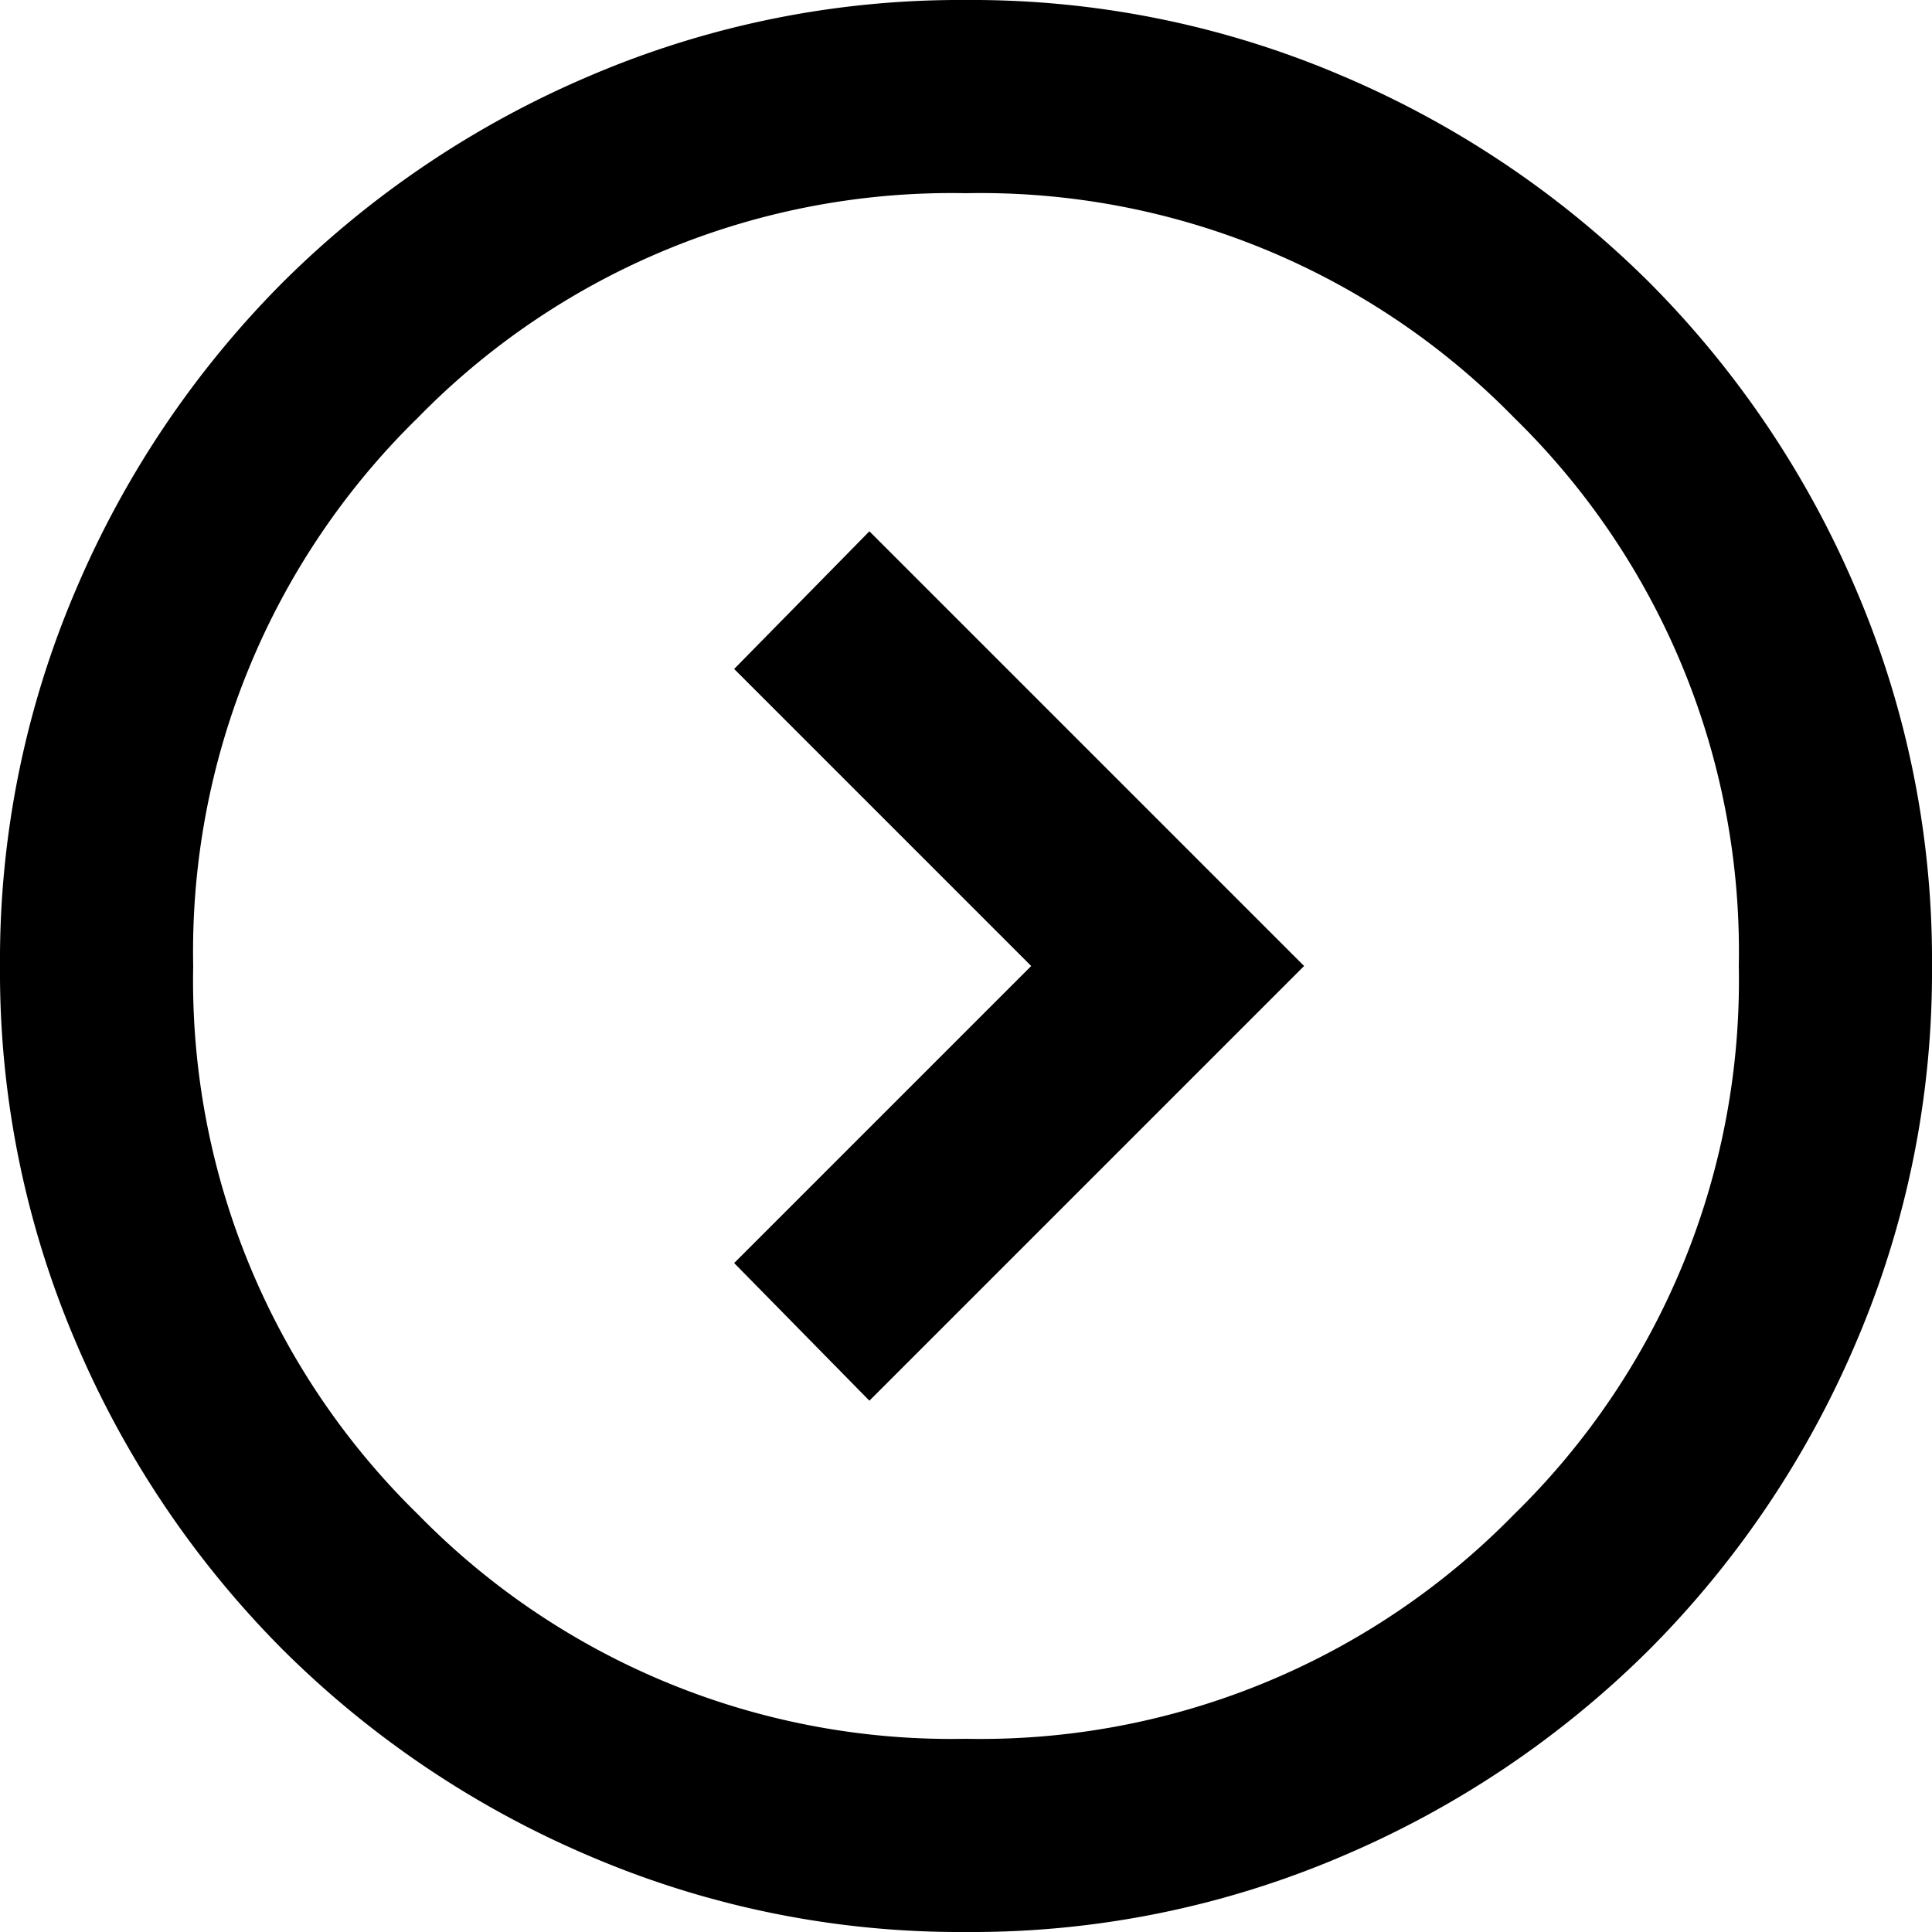 <svg xmlns="http://www.w3.org/2000/svg" width="16" height="16" viewBox="0 0 16 16">
  <path id="expand_circle_right_FILL0_wght400_GRAD0_opsz24" d="M88.54-872l-2.46,2.46,1.12,1.14,3.6-3.6-3.6-3.6-1.12,1.14ZM88-864a7.79,7.79,0,0,1-3.12-.63,8.079,8.079,0,0,1-2.54-1.71,8.078,8.078,0,0,1-1.71-2.54A7.79,7.79,0,0,1,80-872a7.79,7.79,0,0,1,.63-3.12,8.079,8.079,0,0,1,1.71-2.54,8.079,8.079,0,0,1,2.54-1.71A7.789,7.789,0,0,1,88-880a7.789,7.789,0,0,1,3.12.63,8.079,8.079,0,0,1,2.54,1.71,8.079,8.079,0,0,1,1.71,2.54A7.79,7.79,0,0,1,96-872a7.79,7.79,0,0,1-.63,3.12,8.079,8.079,0,0,1-1.71,2.54,8.079,8.079,0,0,1-2.54,1.71A7.79,7.79,0,0,1,88-864Zm0-1.6a6.177,6.177,0,0,0,4.54-1.86A6.177,6.177,0,0,0,94.4-872a6.177,6.177,0,0,0-1.86-4.54A6.177,6.177,0,0,0,88-878.4a6.177,6.177,0,0,0-4.54,1.86A6.177,6.177,0,0,0,81.6-872a6.177,6.177,0,0,0,1.86,4.54A6.177,6.177,0,0,0,88-865.6ZM88-872Z" transform="translate(-80 880)"/>
</svg>
